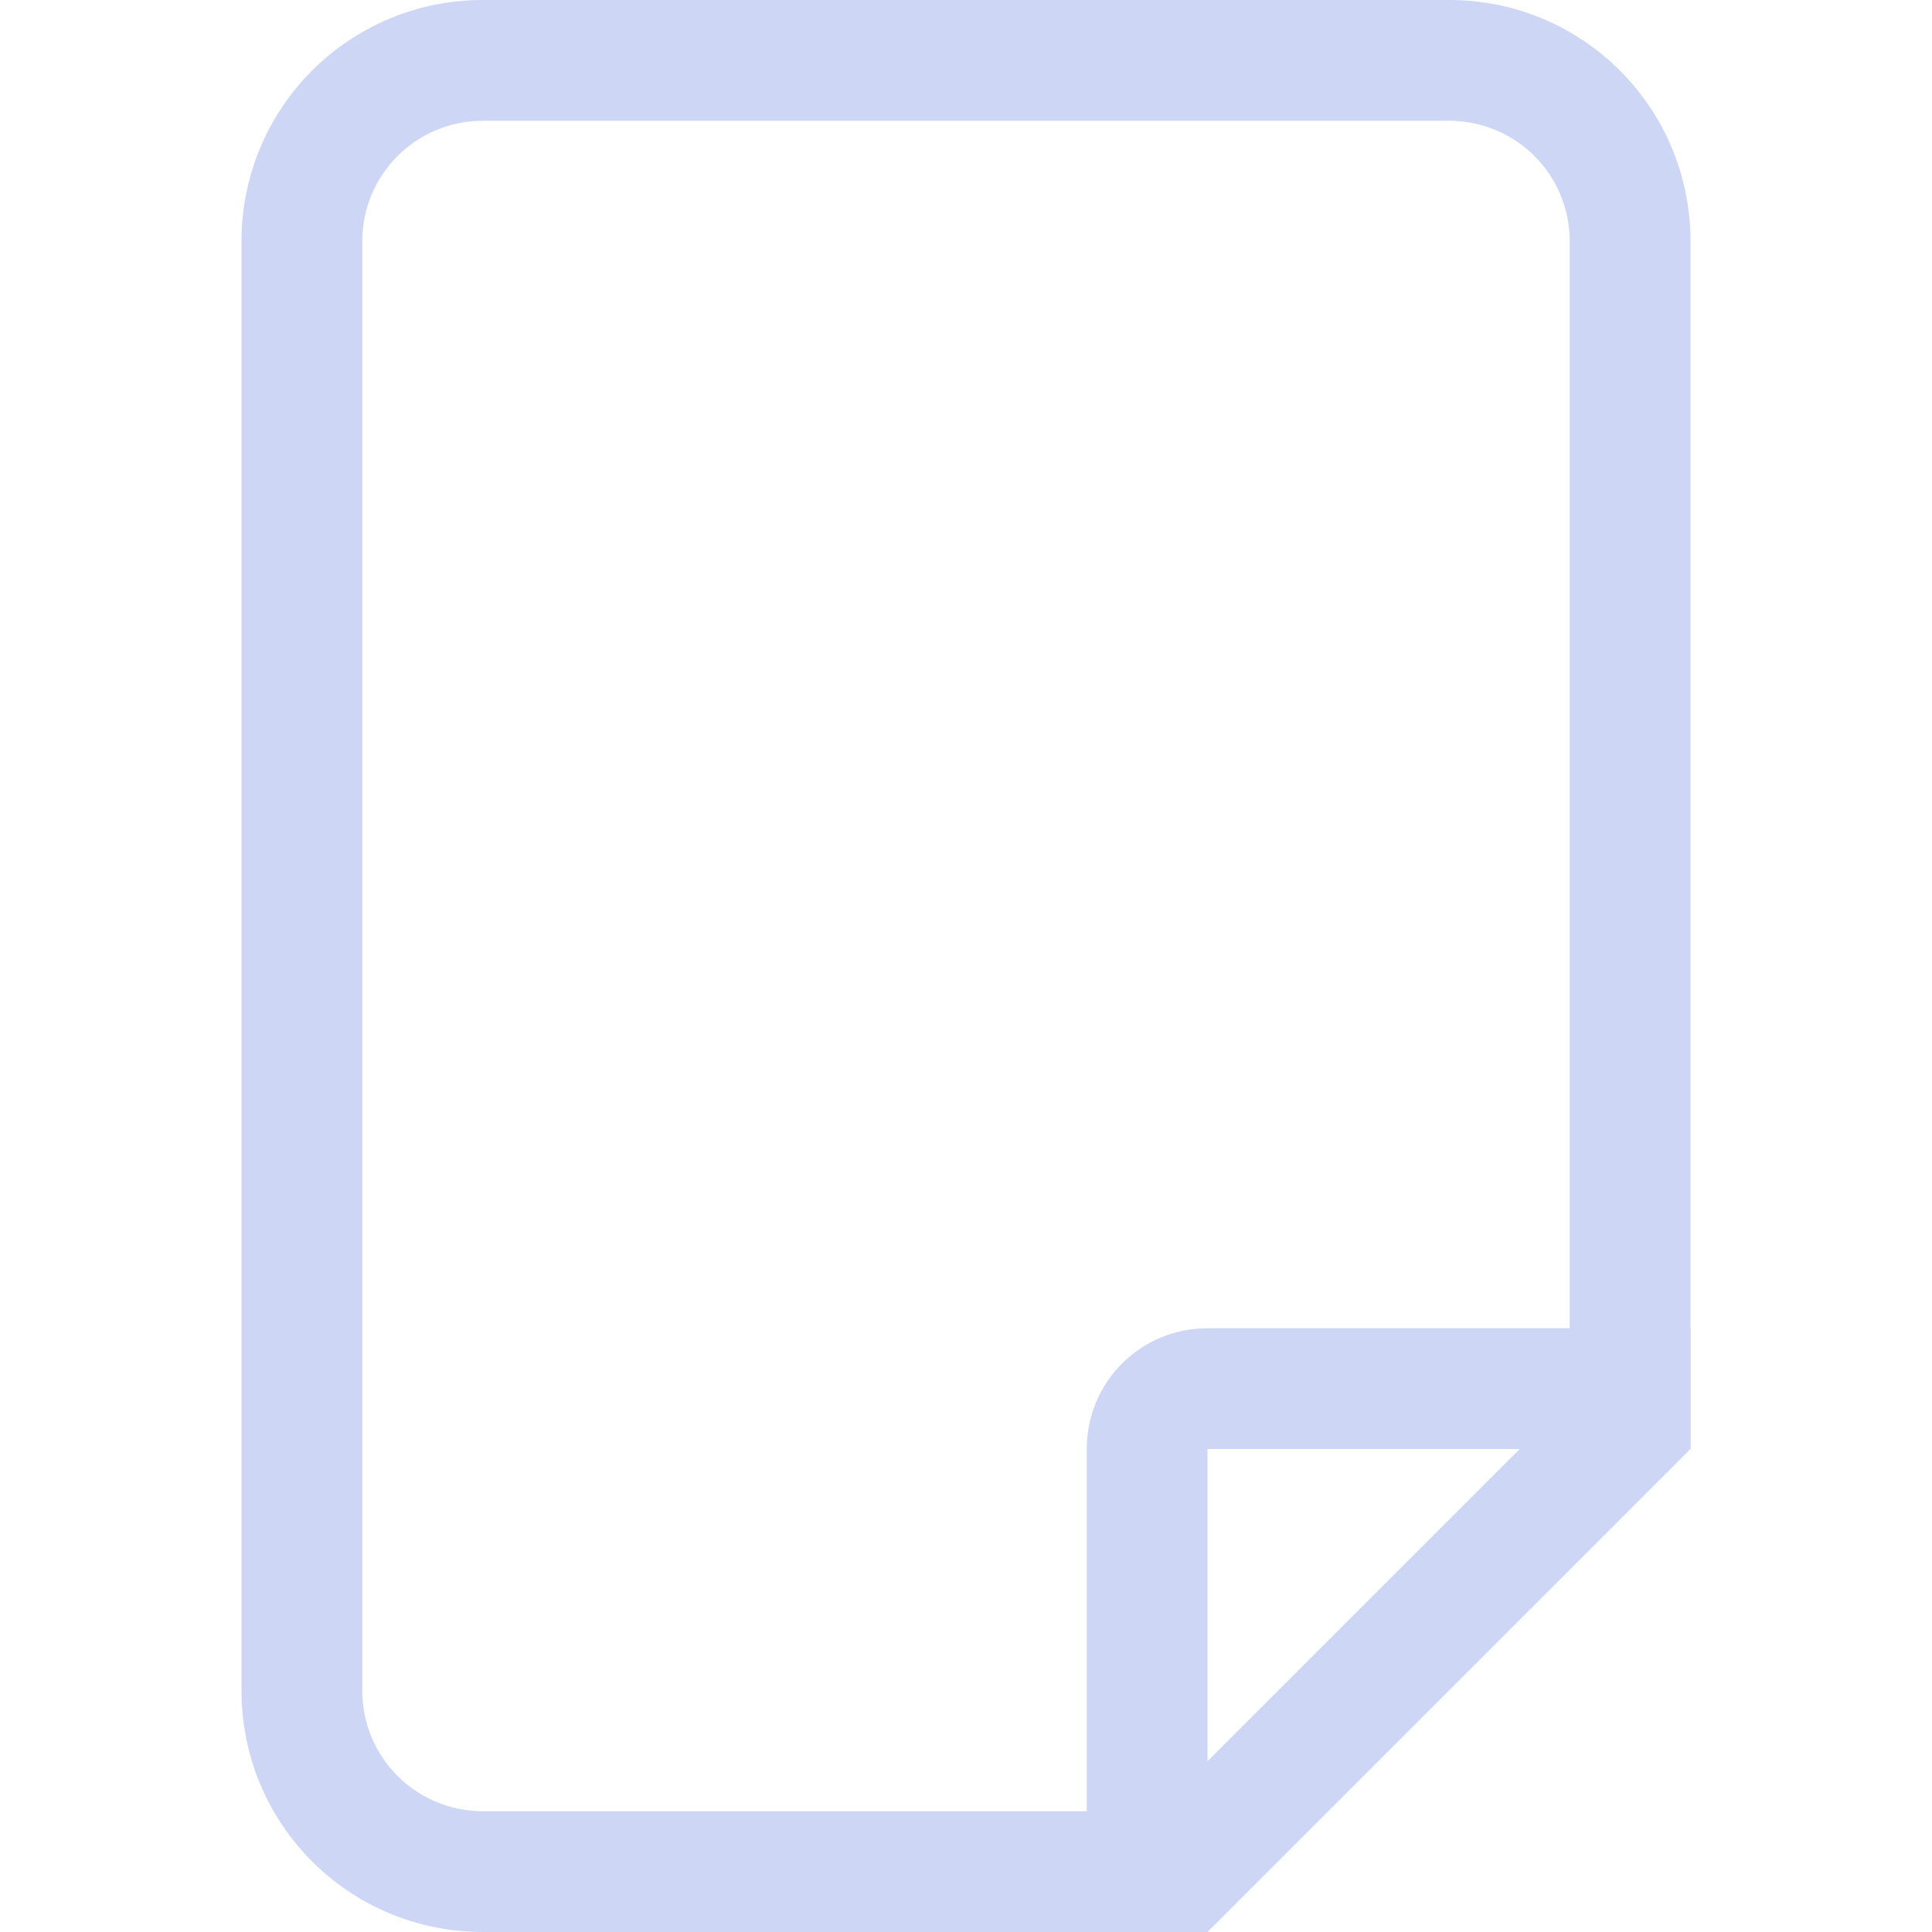<svg xmlns="http://www.w3.org/2000/svg" width="16" height="16"><path d="M2 2C.892 2 0 2.892 0 4v8c0 1.108.892 2 2 2h10v-1H2c-.554 0-1-.446-1-1V4c0-.554.446-1 1-1h12c.554 0 1 .446 1 1v6h1V4c0-1.108-.892-2-2-2Z" style="fill:#cdd6f4;stroke-linecap:round;stroke-linejoin:round;stop-color:#000" transform="matrix(0 1 1 0 0 0)"/><path d="M12 9c-.554 0-1 .446-1 1v4h1v-4h4V9Z" style="fill:#cdd6f4;stroke-linecap:round;stroke-linejoin:round;stop-color:#000" transform="matrix(0 1 1 0 0 0)"/><path d="m15.293 9.293-4 4L12 14l4-4Z" style="color:#000;fill:#cdd6f4;fill-opacity:1;-inkscape-stroke:none" transform="matrix(0 1 1 0 0 0)"/></svg>